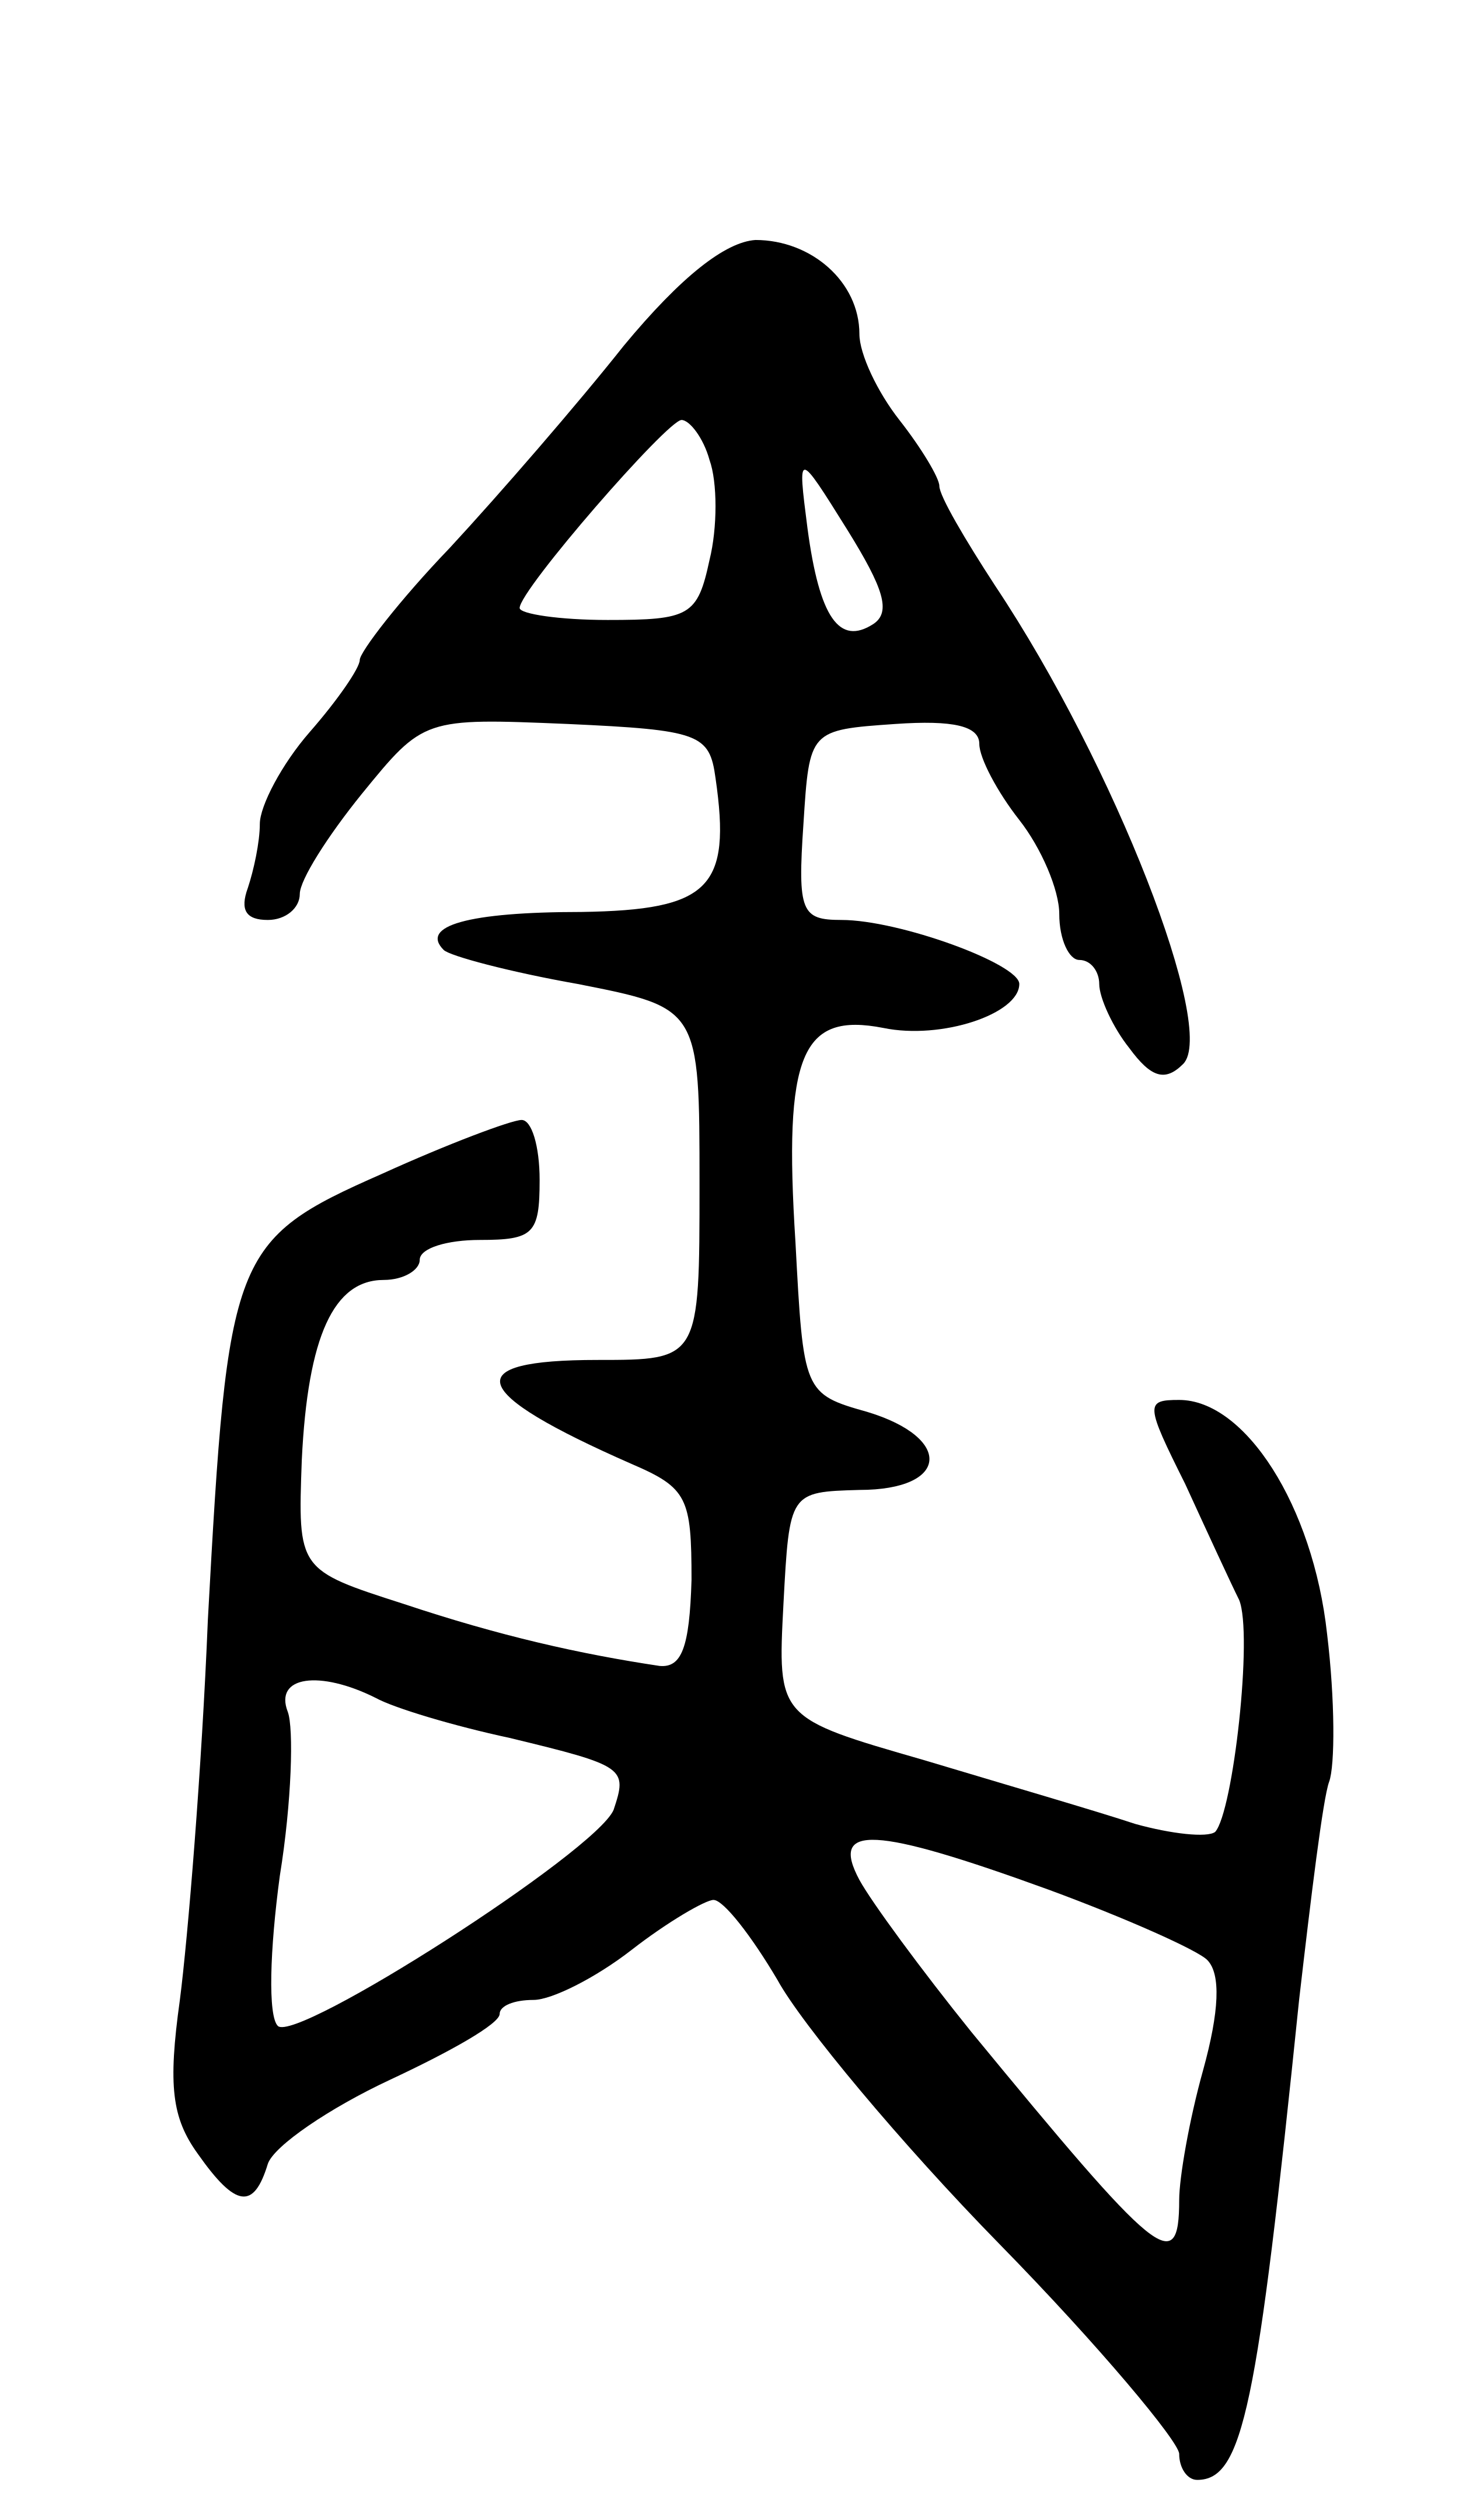 <svg version="1.0" xmlns="http://www.w3.org/2000/svg"
 width="73pt" height="125pt" viewBox="0 0 73 125"
 preserveAspectRatio="xMidYMid meet">
<g transform="translate(0,125) scale(0.1,-0.1)"
fill="#000000" stroke="none">
<path d="M312 1077 c-23 -29 -62 -74 -87 -101 -25 -26 -45 -52 -45 -56 0 -4
-11 -20 -25 -36 -14 -16 -25 -37 -25 -46 0 -9 -3 -23 -6 -32 -4 -11 -1 -16 10
-16 9 0 16 6 16 13 0 7 14 29 31 50 31 38 31 38 103 35 66 -3 71 -5 74 -27 8
-55 -3 -66 -67 -67 -57 0 -81 -7 -69 -19 3 -3 33 -11 67 -17 61 -12 61 -12 61
-100 0 -88 0 -88 -51 -88 -70 0 -65 -16 17 -52 28 -12 30 -17 30 -58 -1 -34
-5 -44 -16 -43 -40 6 -80 15 -128 31 -53 17 -53 17 -51 72 3 62 16 90 41 90
10 0 18 5 18 10 0 6 14 10 30 10 27 0 30 3 30 30 0 17 -4 30 -9 30 -5 0 -37
-12 -70 -27 -75 -33 -77 -40 -87 -223 -3 -74 -10 -159 -14 -190 -6 -43 -4 -59
9 -77 19 -27 28 -28 35 -5 3 9 31 28 61 42 30 14 55 28 55 33 0 4 7 7 17 7 9
0 31 11 49 25 18 14 37 25 41 25 5 0 19 -18 32 -40 12 -22 62 -82 111 -132 50
-51 90 -99 90 -105 0 -7 4 -13 9 -13 23 0 30 36 51 240 6 52 12 101 15 109 3
8 3 41 -1 74 -7 64 -41 117 -74 117 -17 0 -17 -2 3 -42 11 -24 23 -50 27 -58
7 -17 -3 -106 -12 -116 -4 -3 -22 -1 -40 4 -18 6 -66 20 -106 32 -73 21 -73
21 -70 78 3 56 3 56 38 57 45 0 47 26 4 39 -32 9 -32 10 -36 85 -6 94 3 115
44 107 29 -6 68 7 68 22 0 10 -60 32 -89 32 -20 0 -22 4 -19 48 3 47 3 47 46
50 29 2 42 -1 42 -10 0 -7 9 -24 20 -38 11 -14 20 -35 20 -47 0 -13 5 -23 10
-23 6 0 10 -6 10 -12 0 -7 7 -22 15 -32 11 -15 18 -17 27 -8 17 17 -34 149
-94 239 -15 23 -28 45 -28 50 0 4 -9 19 -20 33 -11 14 -20 33 -20 43 0 26 -24
47 -52 47 -15 -1 -37 -18 -66 -53z m43 -57 c4 -11 4 -34 0 -50 -6 -28 -10 -30
-51 -30 -24 0 -44 3 -44 6 0 9 74 94 81 94 4 0 11 -9 14 -20z m82 -82 c-17
-11 -27 3 -33 48 -5 39 -5 39 20 -1 18 -29 22 -41 13 -47z m-249 -537 c9 -5
39 -14 67 -20 58 -14 59 -15 52 -36 -9 -21 -159 -117 -168 -108 -5 5 -4 38 1
75 6 37 7 74 4 82 -7 18 16 21 44 7z m337 -96 c38 -14 74 -30 79 -35 7 -7 6
-26 -2 -55 -7 -25 -12 -54 -12 -65 0 -39 -11 -29 -104 84 -25 31 -50 65 -56
76 -15 28 7 27 95 -5z"/>
</g>
</svg>
